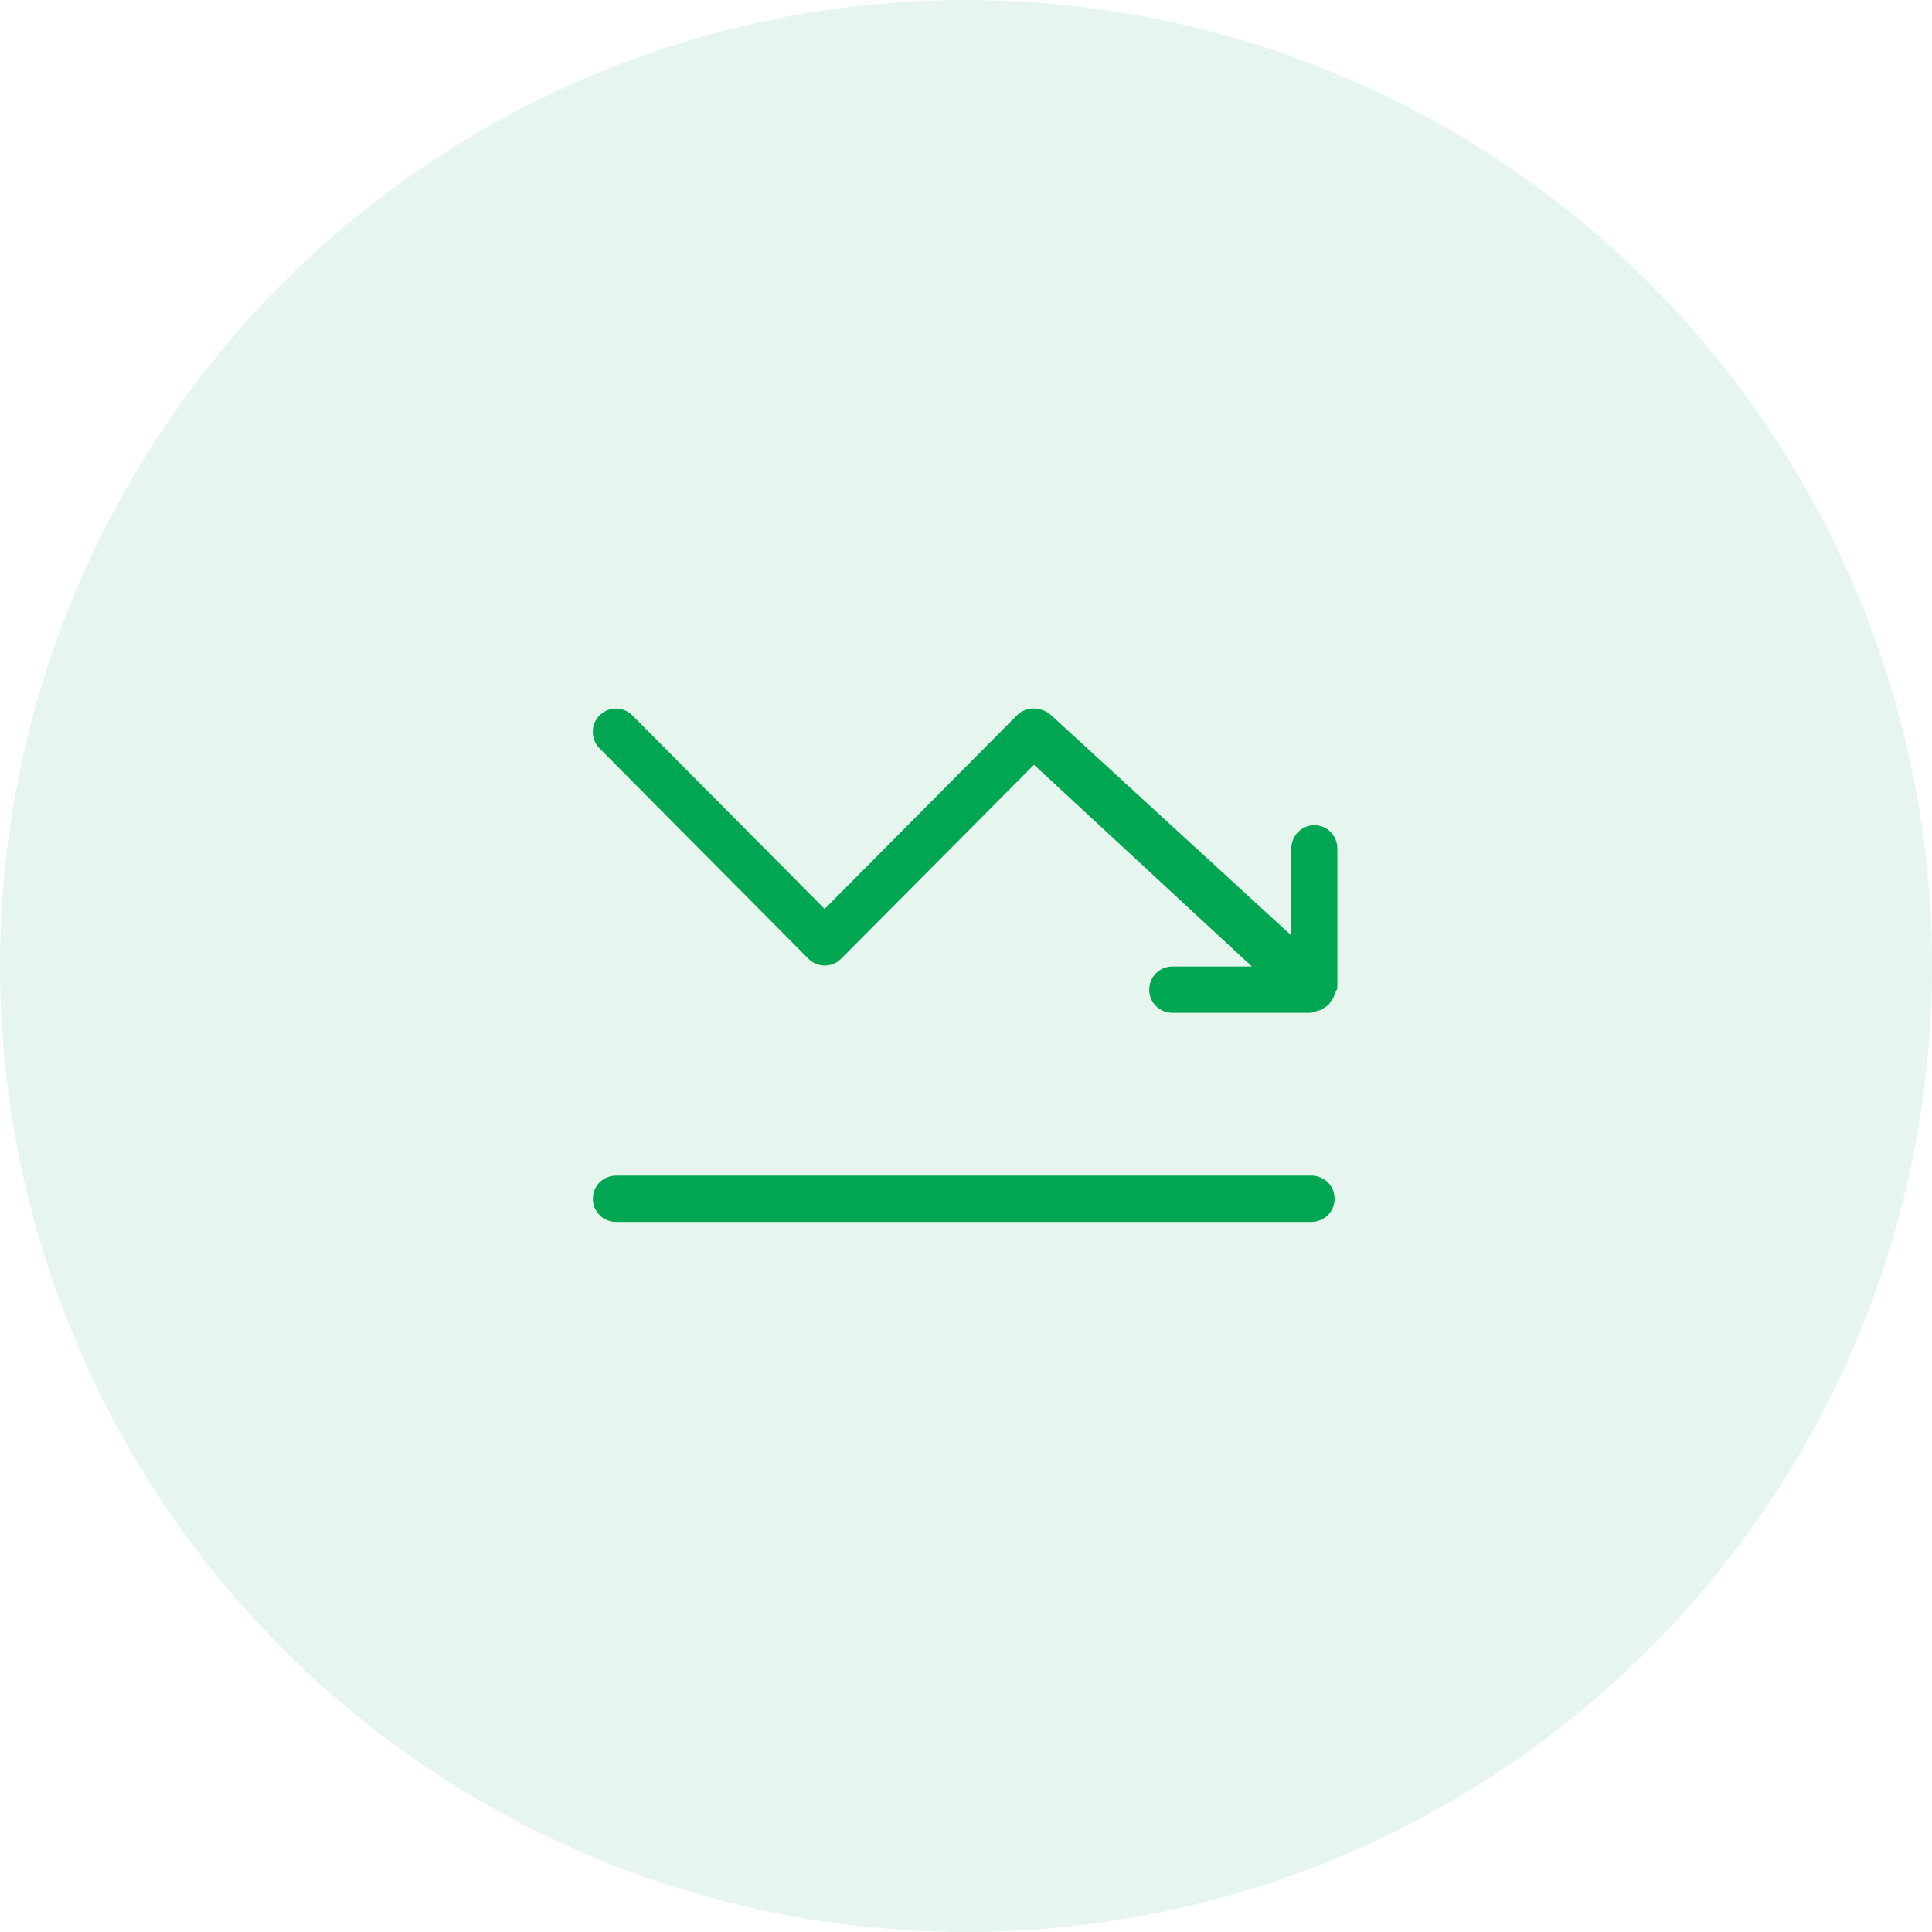 <?xml version="1.0" encoding="UTF-8"?>
<svg width="100px" height="100px" viewBox="0 0 100 100" version="1.1" xmlns="http://www.w3.org/2000/svg" xmlns:xlink="http://www.w3.org/1999/xlink">
    <!-- Generator: Sketch 57.1 (83088) - https://sketch.com -->
    <title>9</title>
    <desc>Created with Sketch.</desc>
    <g id="Page-1" stroke="none" stroke-width="1" fill="none" fill-rule="evenodd">
        <g id="为什么选择fxbv" transform="translate(-1227, -1683)" fill="#00A651" fill-rule="nonzero">
            <g id="9" transform="translate(1227, 1683)">
                <circle id="Oval" opacity="0.1" cx="50" cy="50" r="50"></circle>
                <g id="低成本" transform="translate(30, 36)">
                    <path d="M37.879,24.85 L1.884,24.85 C1.223,24.85 0.686,25.382 0.686,26.048 C0.686,26.714 1.223,27.247 1.884,27.247 L37.879,27.247 C38.541,27.247 39.078,26.714 39.078,26.048 C39.078,25.382 38.545,24.85 37.879,24.85 Z M39.117,15.341 C39.125,15.28 39.22,15.229 39.22,15.169 L39.22,7.92 C39.22,7.254 38.691,6.713 38.03,6.713 C37.368,6.713 36.839,7.254 36.839,7.92 L36.839,12.423 L24.374,0.989 C24.147,0.779 23.773,0.671 23.485,0.671 C23.175,0.671 22.87,0.791 22.638,1.023 L12.682,11.048 L2.731,1.028 C2.263,0.555 1.502,0.555 1.034,1.028 C0.565,1.5 0.565,2.265 1.034,2.738 L11.836,13.618 C12.304,14.09 13.065,14.099 13.533,13.626 L23.519,3.584 L34.798,14.026 L30.682,14.026 C30.02,14.026 29.483,14.559 29.483,15.225 C29.483,15.891 30.02,16.423 30.682,16.423 L37.884,16.423 C37.892,16.423 37.901,16.398 37.909,16.398 C38.004,16.398 38.094,16.346 38.189,16.32 C38.249,16.303 38.313,16.303 38.365,16.277 C38.425,16.252 38.472,16.204 38.528,16.17 C38.606,16.118 38.687,16.075 38.752,16.007 C38.76,15.998 38.773,15.998 38.777,15.989 C38.82,15.942 38.842,15.886 38.876,15.839 C38.928,15.766 38.997,15.697 39.031,15.611 C39.061,15.521 39.104,15.431 39.117,15.341 L39.117,15.341 Z" id="Shape"></path>
                </g>
            </g>
        </g>
    </g>
</svg>